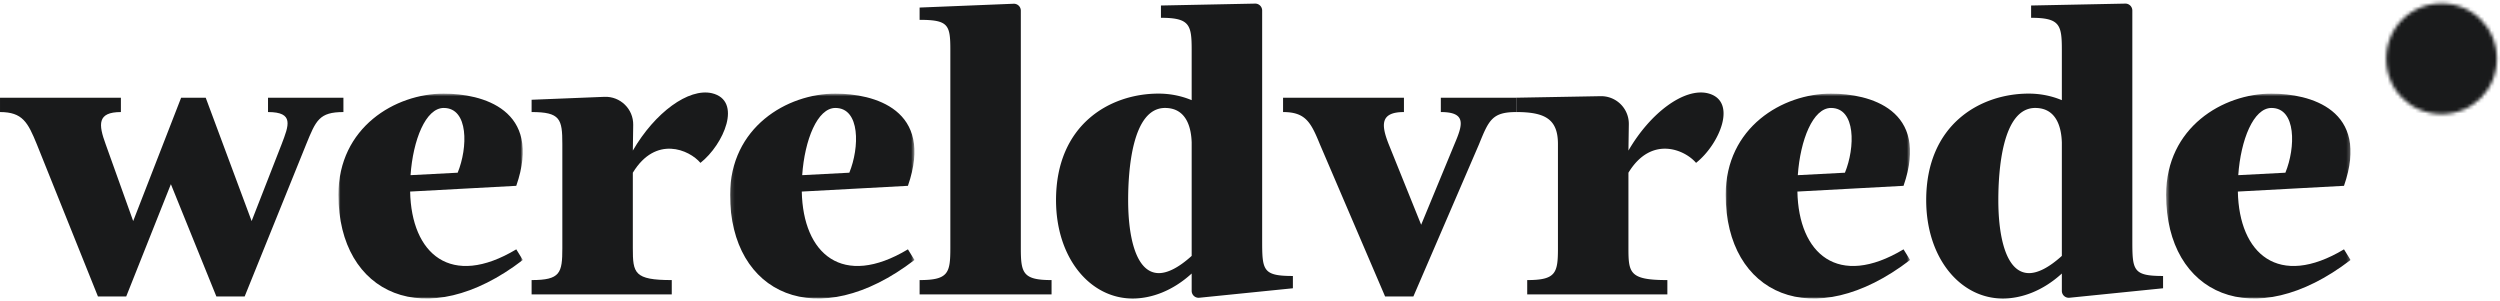 <svg xmlns="http://www.w3.org/2000/svg" xmlns:xlink="http://www.w3.org/1999/xlink" width="723" height="87" viewBox="0 0 723 87">
    <defs>
        <path id="a" d="M.099 16.669c0 8.941 7.059 16 16 16 8.941 0 16-7.059 16-16 0-8.942-7.059-16.001-16-16.001-8.941 0-16 7.059-16 16.001z"/>
        <path id="c" d="M.871.742h53.331V60H.872z"/>
        <path id="e" d="M.137.742h53.33V60H.138z"/>
        <path id="g" d="M.067.742h53.331V60H.068z"/>
        <path id="i" d="M.447.742H53.78V60H.447z"/>
    </defs>
    <g fill="none" fill-rule="evenodd">
        <g transform="translate(690 .332)">
            <mask id="b" fill="#fff">
                <use xlink:href="#a"/>
            </mask>
            <path fill="#191A1B" d="M-4.901 37.668h42v-42h-42z" mask="url(#b)"/>
        </g>
        <path fill="#191A1B" d="M70.754 85.738h-8.179L49.42 53.264 36.502 85.738h-8.177l-17.659-43.97C8.06 35.37 6.52 32.406.002 32.406V28.26h34.96v4.147c-6.873 0-6.517 3.556-4.384 9.362l7.94 22.163L52.383 28.26h7.111L72.77 63.931l8.651-22.163c2.133-5.569 3.674-9.362-3.912-9.362V28.26h21.808v4.147c-6.993 0-7.94 2.37-10.785 9.362l-17.778 43.97z"/>
        <g transform="translate(97 26.332)">
            <mask id="d" fill="#fff">
                <use xlink:href="#c"/>
            </mask>
            <path fill="#191A1B" d="M21.73 24.326l13.628-.712c2.963-7.229 3.2-18.726-4.029-18.726-5.215 0-8.889 9.246-9.6 19.438m30.577 3.081l-30.696 1.66c.356 18.014 11.733 28.087 30.696 16.71l1.896 3.081C26.114 70.428.872 58.814.872 30.015.871 10.46 17.343.74 31.328.74c11.022 0 28.68 4.505 20.977 26.666" mask="url(#d)"/>
        </g>
        <path fill="#191A1B" d="M194.271 85.145H153.74v-4.147c8.296 0 8.888-2.016 8.888-9.246V41.651c0-7.23-.592-9.245-8.888-9.245V28.85l21.064-.846c4.588-.184 8.388 3.523 8.32 8.114l-.11 7.428c6.4-11.022 16.117-18.132 22.873-16.59 8.888 2.131 3.436 14.812-3.319 20.146-3.2-3.792-12.918-8.06-19.555 2.845v21.805c0 7.23.356 9.246 11.26 9.246v4.147z"/>
        <g transform="translate(211 26.332)">
            <mask id="f" fill="#fff">
                <use xlink:href="#e"/>
            </mask>
            <path fill="#191A1B" d="M20.995 24.326l13.629-.712c2.963-7.229 3.2-18.726-4.03-18.726-5.214 0-8.888 9.246-9.6 19.438m30.578 3.081l-30.696 1.66c.356 18.014 11.733 28.087 30.696 16.71l1.896 3.081C25.38 70.428.137 58.814.137 30.015.137 10.46 16.61.74 30.595.74c11.022 0 28.68 4.505 20.977 26.666" mask="url(#f)"/>
        </g>
        <path fill="#191A1B" d="M304.112 85.145H265.95v-4.147c8.296 0 8.889-2.016 8.889-9.246v-57.36c0-7.229-.593-8.652-8.89-8.652V2.184l27.193-1.1a2 2 0 0 1 2.08 1.998v68.67c0 7.23.594 9.246 8.89 9.246v4.147zM344.632 74.005V41.177c-.118-3.674-1.185-9.956-7.704-9.956-9.6 0-10.666 18.37-10.666 26.666 0 10.667 2.252 21.096 8.889 21.096 2.488 0 5.688-1.54 9.48-4.978zm20.385-4.622c0 8.77.118 10.43 8.887 10.43v3.555l-27.072 2.74a2 2 0 0 1-2.2-1.99v-5.016c-5.57 5.095-11.733 7.229-17.067 7.229-12.325 0-22.161-11.733-22.161-28.444 0-21.925 15.644-30.814 29.627-30.814 3.556 0 6.757.71 9.6 1.897V14.392c0-7.23-.591-9.244-8.887-9.244V1.593l27.231-.551a2 2 0 0 1 2.041 1.999v66.342zM408.748 85.738h-8.178l-18.843-43.97c-2.608-6.399-4.15-9.362-10.667-9.362V28.26h34.962v4.147c-6.874 0-6.637 3.674-4.385 9.362L411 64.998l9.6-23.23c2.37-5.569 3.673-9.362-3.912-9.362V28.26h21.807v4.147c-6.992 0-7.94 2.37-10.785 9.362l-18.962 43.97z"/>
        <path fill="#191A1B" d="M482.202 85.145H441.67v-4.147c8.296 0 8.888-2.016 8.888-9.246V41.651c0-7.23-3.767-9.245-12.063-9.245v-4.148l24.418-.443a8 8 0 0 1 8.143 8.12l-.113 7.611c6.4-11.022 16.118-18.132 22.873-16.59 8.889 2.131 3.438 14.812-3.318 20.146-3.2-3.792-12.918-8.06-19.555 2.845v21.805c0 7.23.356 9.246 11.259 9.246v4.147z"/>
        <g transform="translate(499 26.332)">
            <mask id="h" fill="#fff">
                <use xlink:href="#g"/>
            </mask>
            <path fill="#191A1B" d="M20.925 24.326l13.63-.712c2.962-7.229 3.2-18.726-4.03-18.726-5.215 0-8.889 9.246-9.6 19.438m30.577 3.081l-30.695 1.66c.355 18.014 11.732 28.087 30.695 16.71l1.896 3.081C25.31 70.428.068 58.814.068 30.015.067 10.46 16.54.74 30.524.74c11.022 0 28.68 4.505 20.977 26.666" mask="url(#h)"/>
        </g>
        <path fill="#191A1B" d="M596.286 74.005V41.177c-.12-3.674-1.186-9.956-7.704-9.956-9.6 0-10.666 18.37-10.666 26.666 0 10.667 2.252 21.096 8.889 21.096 2.489 0 5.688-1.54 9.48-4.978zm20.385-4.622c0 8.77.118 10.43 8.887 10.43v3.555l-27.071 2.74a2 2 0 0 1-2.201-1.99v-5.016c-5.57 5.095-11.733 7.229-17.066 7.229-12.326 0-22.163-11.733-22.163-28.444 0-21.925 15.644-30.814 29.629-30.814 3.555 0 6.755.71 9.6 1.897V14.392c0-7.23-.593-9.244-8.89-9.244V1.593l27.234-.551a2 2 0 0 1 2.04 1.999v66.342z"/>
        <g transform="translate(626 26.332)">
            <mask id="j" fill="#fff">
                <use xlink:href="#i"/>
            </mask>
            <path fill="#191A1B" d="M21.305 24.326l13.63-.712c2.962-7.229 3.2-18.726-4.03-18.726-5.215 0-8.889 9.246-9.6 19.438m30.577 3.081l-30.695 1.66c.355 18.014 11.732 28.087 30.695 16.71l1.897 3.081C25.69 70.428.447 58.814.447 30.015.447 10.46 16.92.74 30.905.74c11.022 0 28.68 4.505 20.977 26.666" mask="url(#j)"/>
        </g>
    </g>
</svg>
